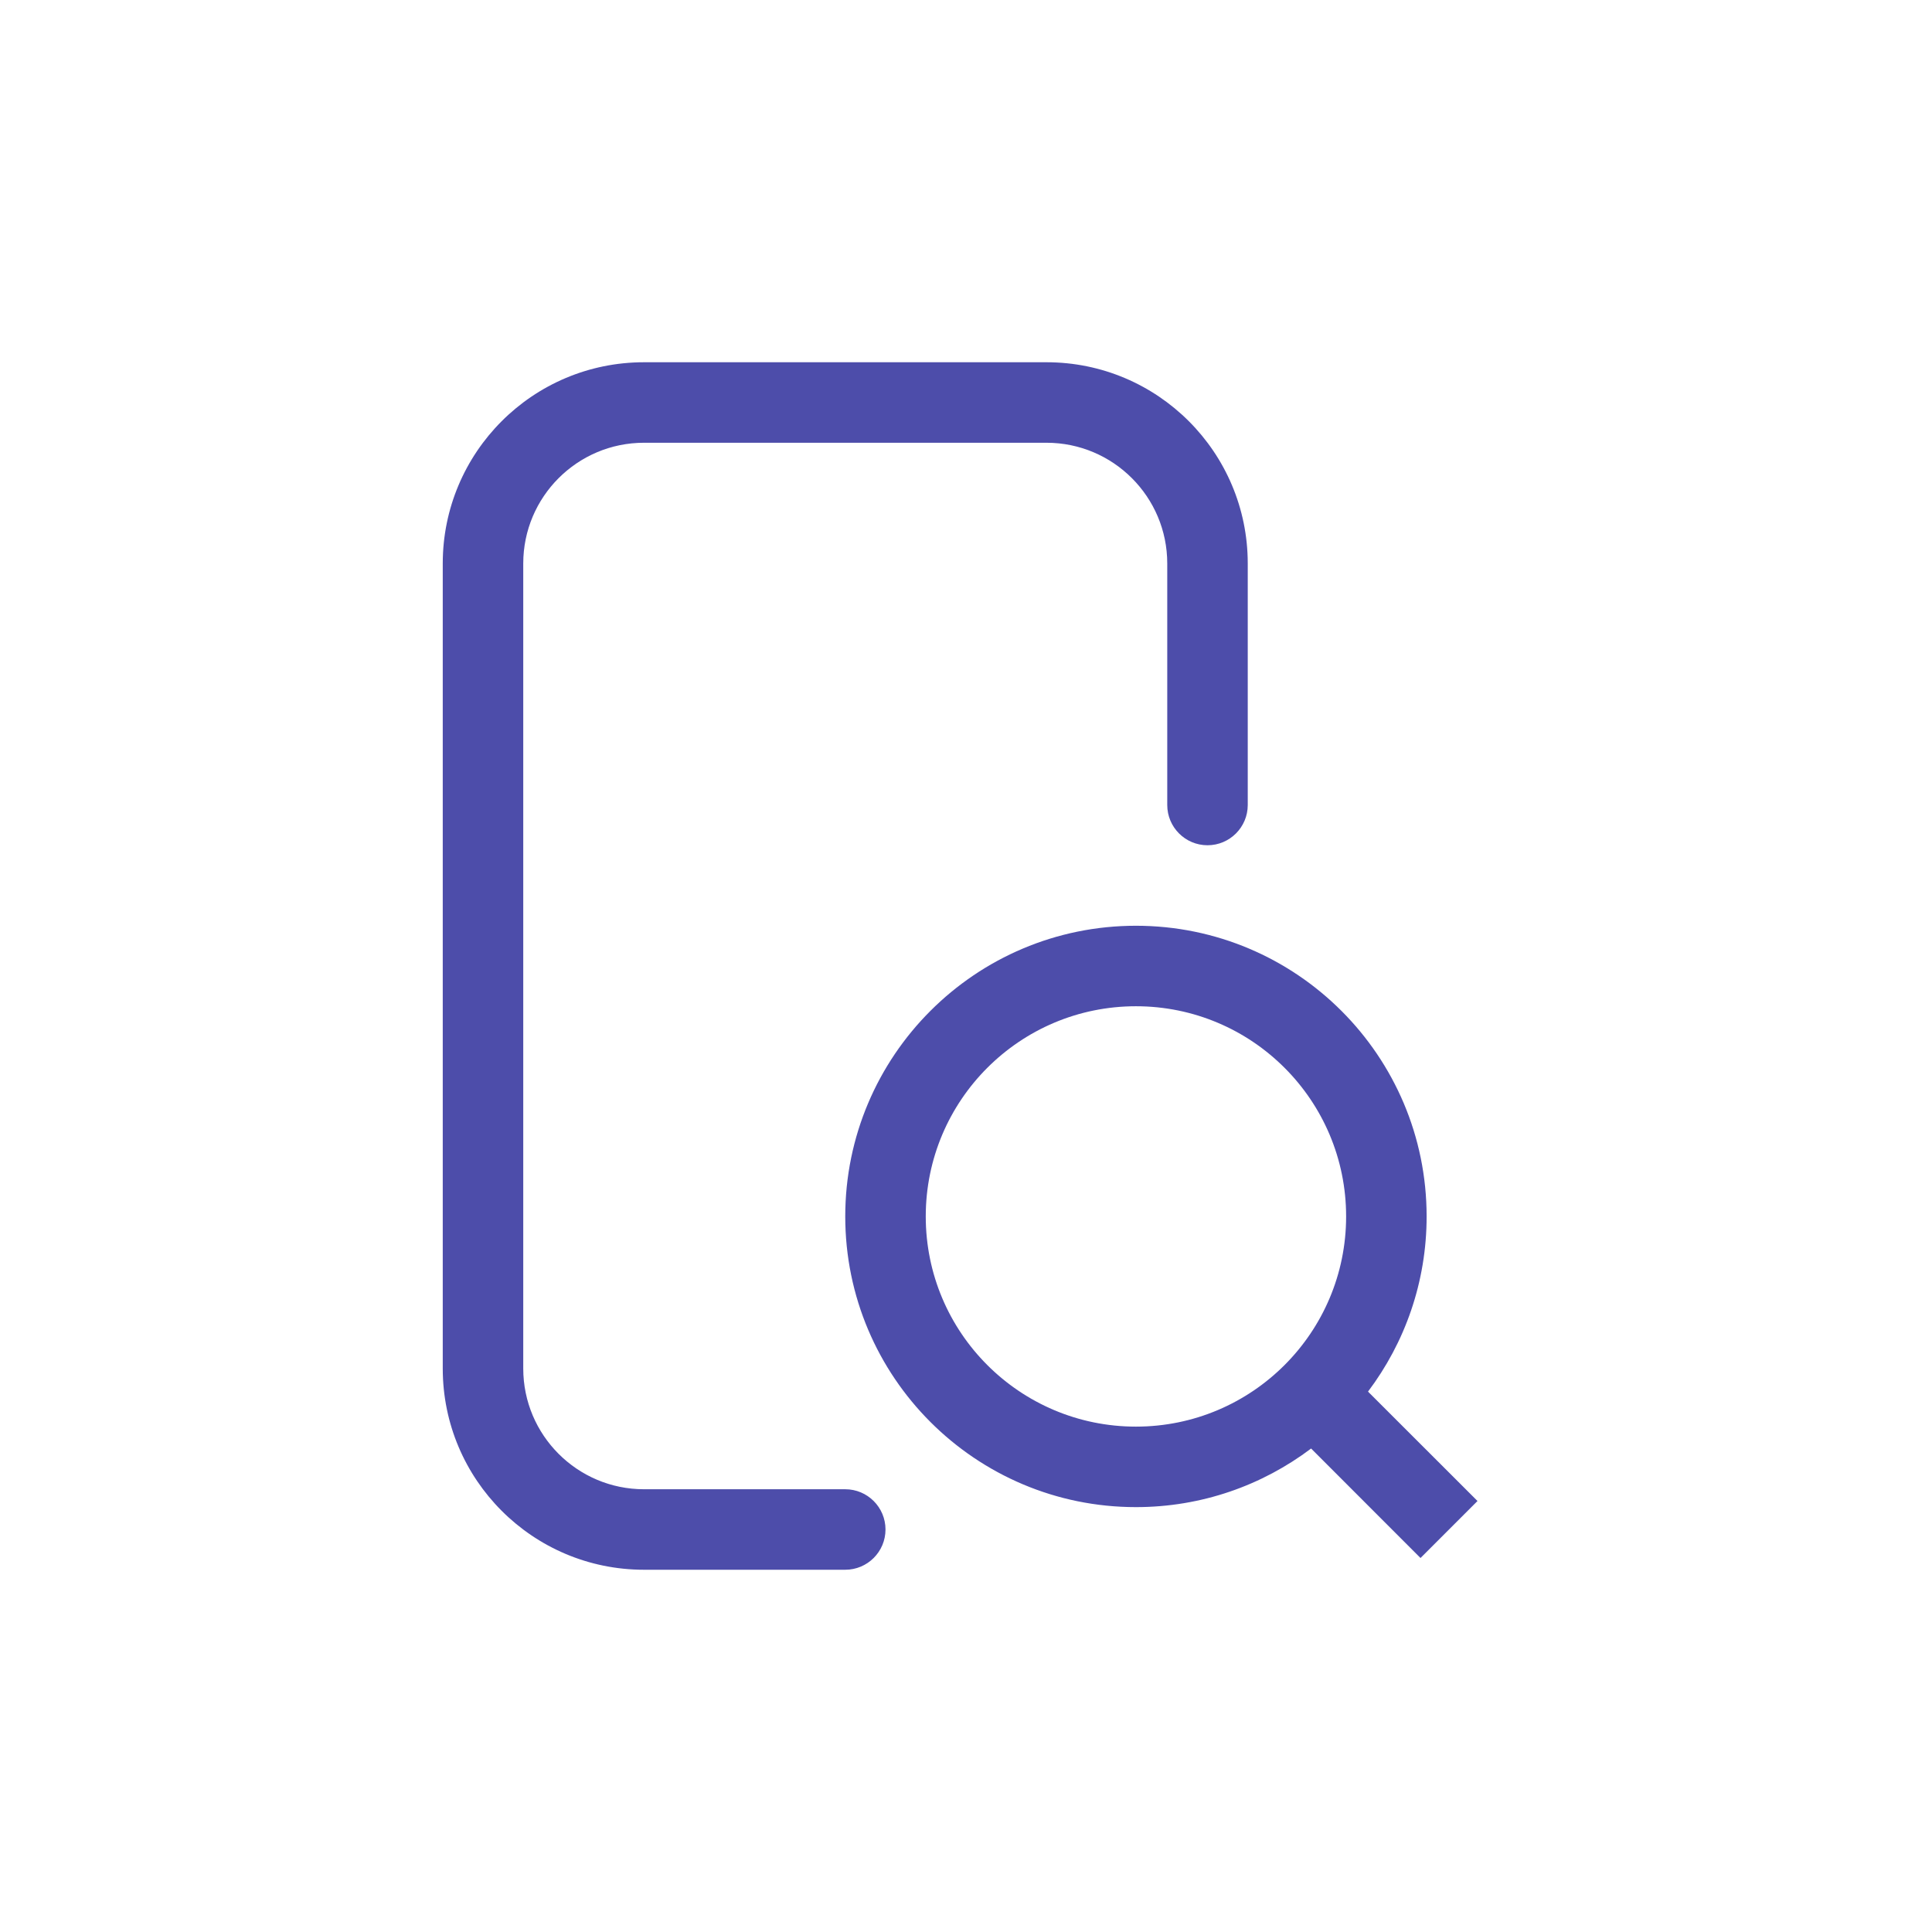 <svg width="24" height="24" viewBox="0 0 24 24" fill="none" xmlns="http://www.w3.org/2000/svg">
    <path fill-rule="evenodd" clip-rule="evenodd"
          d="M8 5.5C7.172 5.5 6.5 6.172 6.5 7V17C6.5 17.828 7.172 18.5 8 18.5H10.5C10.776 18.5 11 18.724 11 19C11 19.276 10.776 19.5 10.5 19.5H8C6.619 19.5 5.5 18.381 5.5 17V7C5.5 5.619 6.619 4.5 8 4.5H13C14.381 4.5 15.5 5.619 15.5 7V10C15.5 10.276 15.276 10.5 15 10.5C14.724 10.5 14.5 10.276 14.5 10V7C14.5 6.172 13.828 5.5 13 5.5H8ZM14.111 12.5C12.669 12.5 11.5 13.669 11.5 15.111C11.5 16.553 12.669 17.722 14.111 17.722C15.553 17.722 16.722 16.553 16.722 15.111C16.722 13.669 15.553 12.5 14.111 12.5ZM10.5 15.111C10.5 13.117 12.117 11.5 14.111 11.5C16.105 11.5 17.722 13.117 17.722 15.111C17.722 15.928 17.451 16.681 16.994 17.287L18.354 18.646L17.646 19.354L16.287 17.994C15.681 18.451 14.928 18.722 14.111 18.722C12.117 18.722 10.5 17.105 10.5 15.111Z"
          fill="#4D4DAA"/>
</svg>
